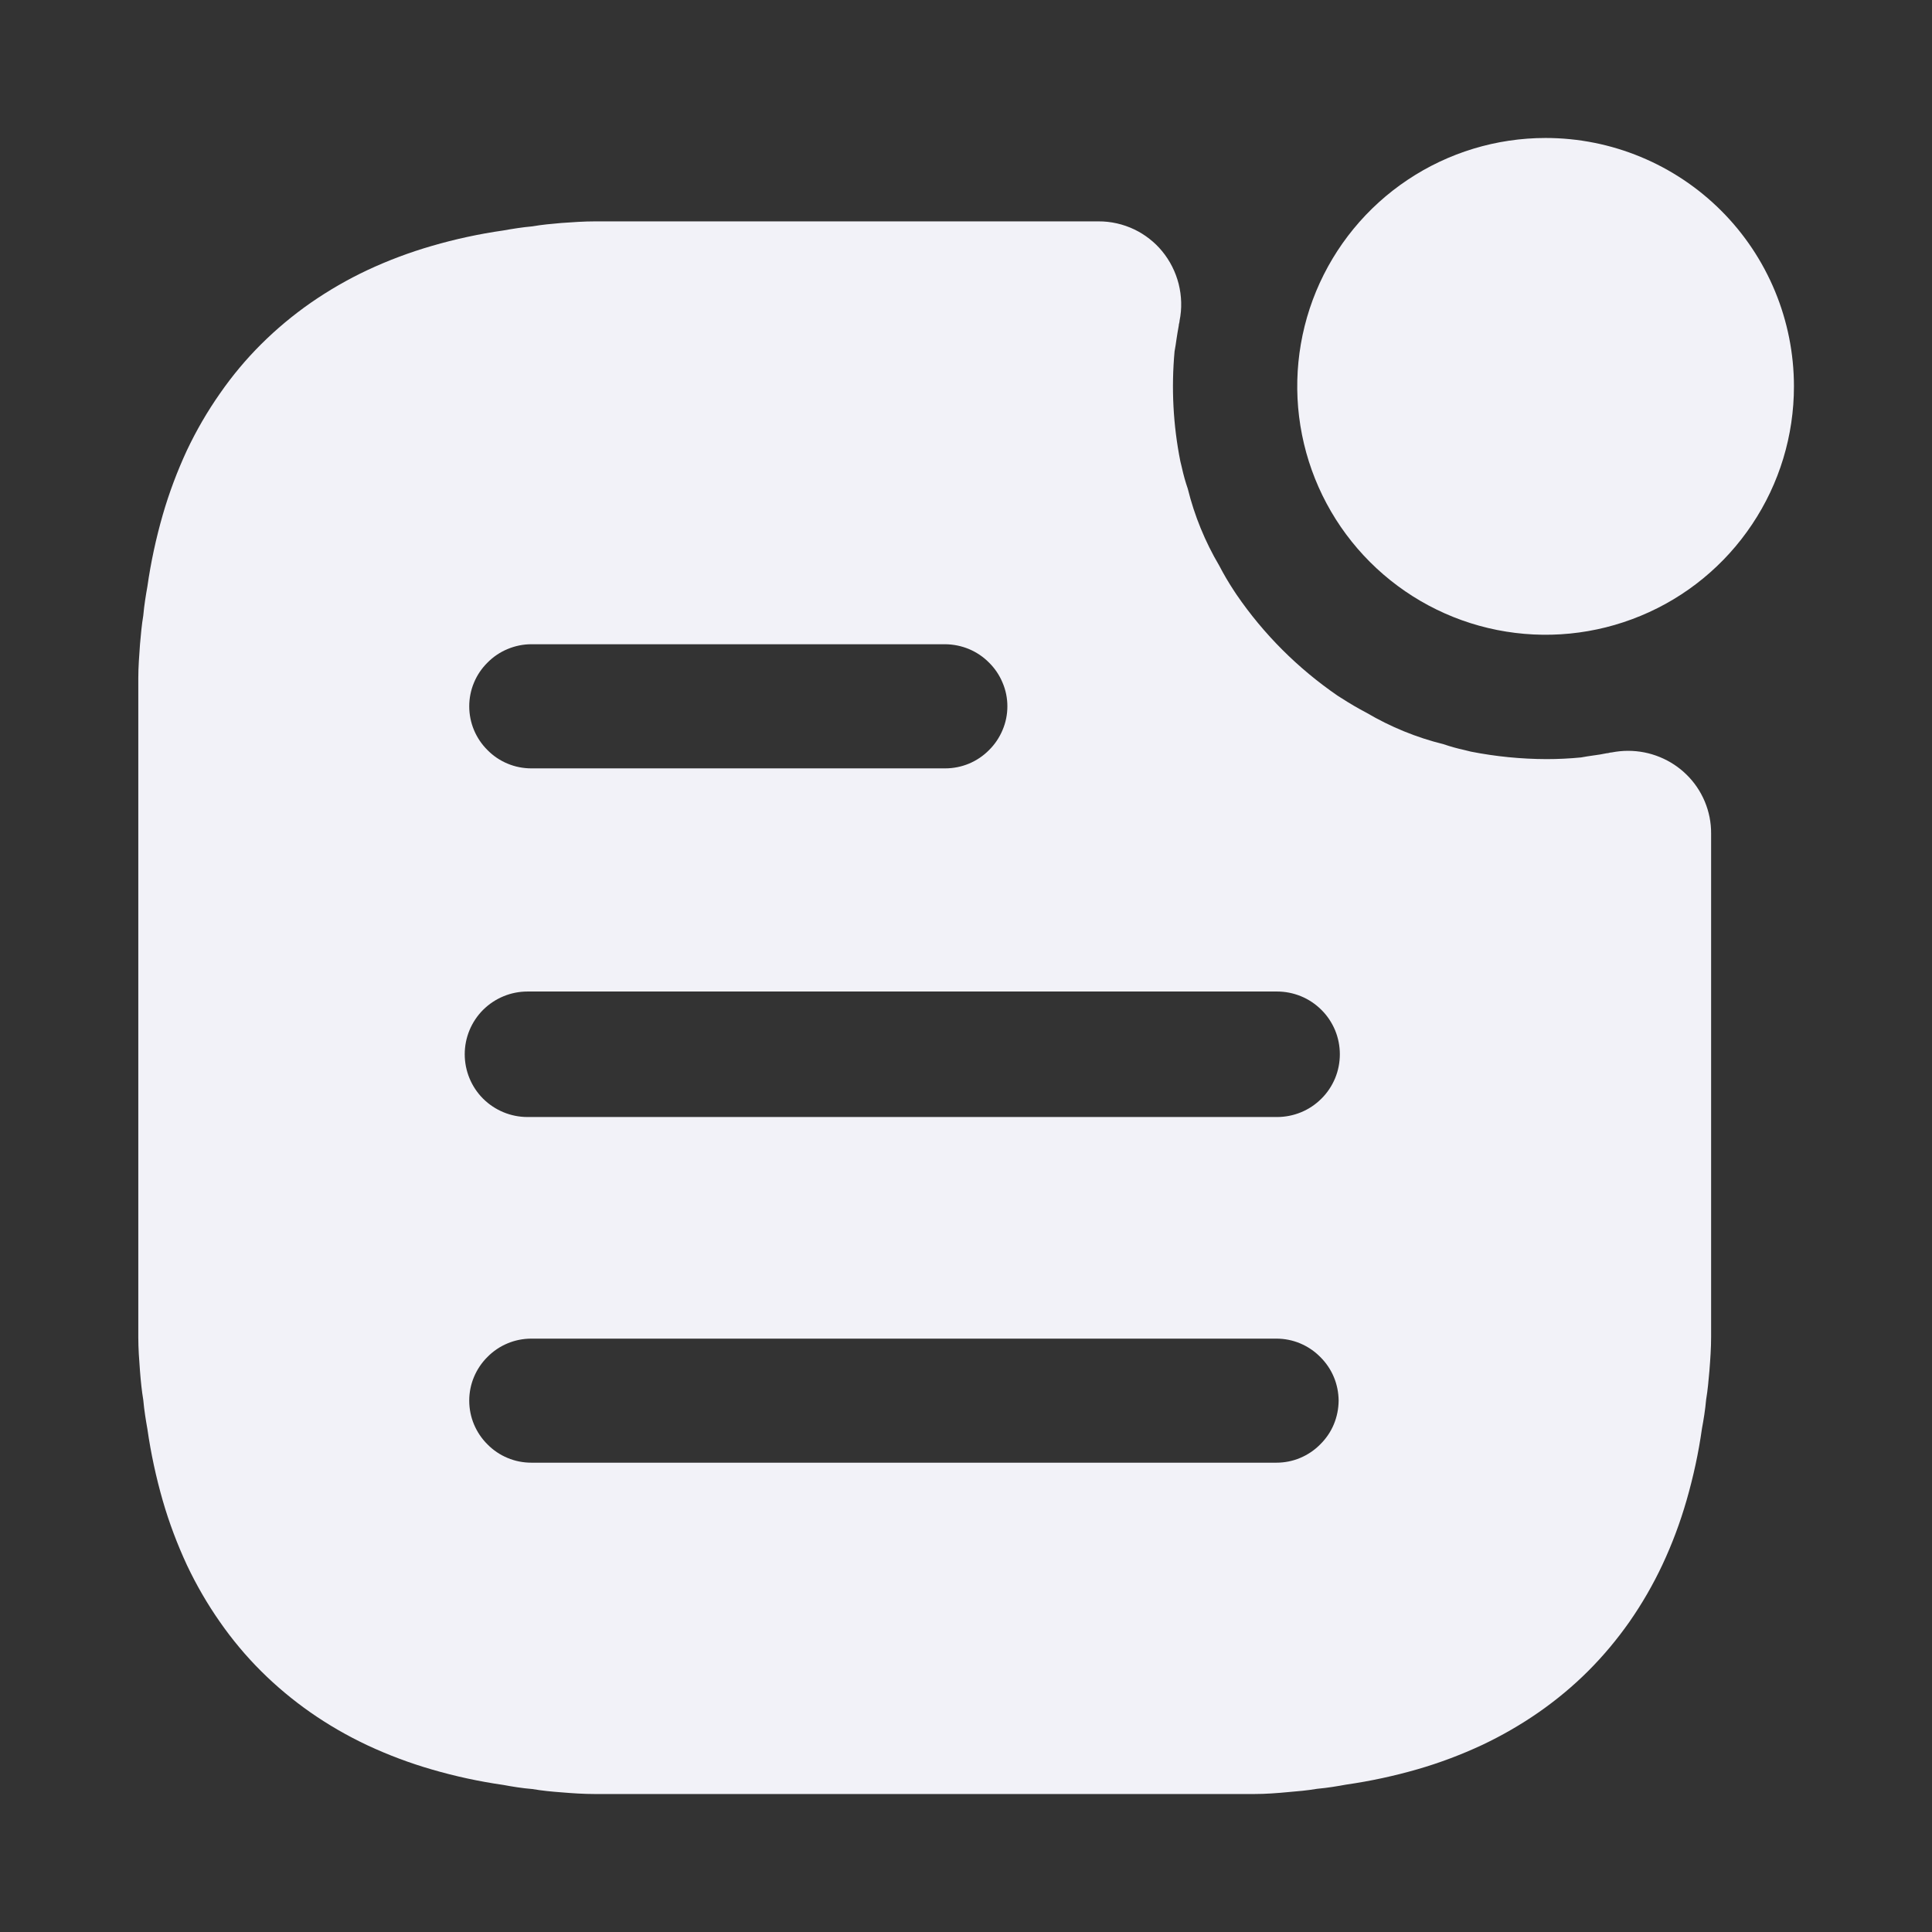 <svg width="24" height="24" viewBox="0 0 24 24" fill="none" xmlns="http://www.w3.org/2000/svg">
<rect x="0" y="0" width="24" height="24" fill="#333333" stroke="none"/>
<path d="M22.285 4.8C22.285 5.41 22.105 6.006 21.765 6.514C21.427 7.021 20.945 7.417 20.381 7.65C19.817 7.884 19.197 7.945 18.598 7.826C17.999 7.707 17.45 7.413 17.018 6.981C16.587 6.55 16.293 6 16.174 5.401C16.055 4.803 16.116 4.183 16.349 3.619C16.583 3.055 16.978 2.573 17.486 2.234C17.993 1.895 18.59 1.714 19.2 1.714C20.018 1.714 20.803 2.039 21.382 2.618C21.96 3.196 22.285 3.981 22.285 4.8Z" fill="#F2F2F8"/>
<path d="M15.579 22.286H7.392C7.248 22.286 7.104 22.276 6.972 22.265C6.852 22.256 6.736 22.245 6.612 22.224C6.486 22.214 6.359 22.193 6.252 22.173C5.952 22.13 5.655 22.066 5.364 21.981C5.091 21.902 4.824 21.802 4.565 21.681C4.318 21.565 4.082 21.429 3.858 21.273C3.639 21.12 3.434 20.949 3.245 20.761C3.056 20.573 2.885 20.368 2.733 20.15C2.576 19.926 2.439 19.689 2.322 19.442C2.202 19.183 2.101 18.916 2.022 18.642C1.938 18.35 1.874 18.052 1.831 17.752C1.812 17.644 1.791 17.518 1.78 17.392C1.76 17.272 1.749 17.157 1.739 17.032C1.728 16.89 1.718 16.751 1.718 16.612V8.425C1.718 8.284 1.729 8.145 1.739 8.005C1.75 7.88 1.76 7.765 1.78 7.645C1.791 7.519 1.812 7.392 1.831 7.285C1.874 6.984 1.938 6.687 2.022 6.395C2.101 6.121 2.202 5.853 2.322 5.594C2.439 5.347 2.576 5.111 2.733 4.887C2.885 4.668 3.056 4.463 3.245 4.275C3.434 4.087 3.639 3.916 3.858 3.763C4.082 3.608 4.318 3.471 4.565 3.355C4.824 3.234 5.091 3.134 5.364 3.055C5.655 2.97 5.952 2.906 6.252 2.863C6.359 2.844 6.486 2.823 6.612 2.812C6.732 2.791 6.847 2.781 6.972 2.77C7.113 2.76 7.252 2.75 7.392 2.75H13.645C13.8 2.749 13.953 2.784 14.093 2.851C14.159 2.883 14.222 2.922 14.28 2.968C14.338 3.013 14.39 3.064 14.436 3.12C14.534 3.239 14.604 3.378 14.642 3.528C14.679 3.677 14.684 3.833 14.653 3.984C14.653 3.994 14.651 4.005 14.648 4.015C14.645 4.025 14.643 4.035 14.643 4.045C14.632 4.101 14.624 4.156 14.615 4.213C14.608 4.262 14.601 4.312 14.591 4.364C14.549 4.821 14.573 5.282 14.663 5.732C14.671 5.761 14.677 5.792 14.683 5.815C14.702 5.901 14.726 5.987 14.755 6.071C14.838 6.407 14.97 6.729 15.146 7.027C15.201 7.133 15.261 7.235 15.326 7.334L15.361 7.387C15.698 7.879 16.124 8.304 16.616 8.642L16.657 8.668L16.667 8.674C16.767 8.739 16.87 8.799 16.975 8.854C17.274 9.03 17.596 9.162 17.933 9.245C18.017 9.274 18.104 9.298 18.191 9.317L18.272 9.337C18.581 9.398 18.896 9.429 19.211 9.43C19.355 9.43 19.499 9.423 19.641 9.409C19.692 9.399 19.743 9.392 19.791 9.385C19.851 9.377 19.904 9.369 19.959 9.357C19.97 9.357 19.98 9.355 19.99 9.352C20 9.349 20.01 9.347 20.021 9.347C20.088 9.334 20.156 9.327 20.224 9.327C20.36 9.327 20.494 9.353 20.62 9.405C20.742 9.455 20.854 9.528 20.948 9.62C21.047 9.716 21.124 9.83 21.177 9.956C21.23 10.082 21.257 10.218 21.256 10.355V16.608C21.256 16.749 21.246 16.888 21.235 17.028C21.224 17.153 21.214 17.268 21.194 17.388C21.183 17.514 21.162 17.641 21.142 17.748C21.1 18.049 21.035 18.346 20.951 18.638C20.872 18.912 20.772 19.18 20.651 19.438C20.535 19.685 20.398 19.922 20.242 20.146C20.089 20.364 19.918 20.569 19.729 20.758C19.541 20.946 19.335 21.117 19.117 21.269C18.893 21.425 18.656 21.561 18.409 21.678C18.151 21.798 17.884 21.899 17.61 21.978C17.319 22.062 17.022 22.126 16.722 22.169C16.614 22.189 16.488 22.21 16.363 22.221C16.238 22.242 16.123 22.252 16.003 22.262C15.867 22.275 15.723 22.286 15.579 22.286ZM6.6 16.629C6.498 16.629 6.398 16.649 6.305 16.688C6.211 16.727 6.127 16.784 6.056 16.856C5.984 16.927 5.927 17.012 5.888 17.105C5.849 17.198 5.829 17.298 5.829 17.399C5.829 17.501 5.849 17.601 5.888 17.694C5.927 17.787 5.984 17.872 6.056 17.943C6.127 18.015 6.211 18.072 6.305 18.111C6.398 18.15 6.498 18.17 6.6 18.17H15.857C15.958 18.17 16.058 18.15 16.151 18.111C16.244 18.072 16.329 18.015 16.4 17.943C16.472 17.872 16.53 17.788 16.569 17.694C16.608 17.601 16.628 17.501 16.629 17.399C16.628 17.298 16.608 17.198 16.569 17.105C16.53 17.012 16.472 16.927 16.4 16.856C16.329 16.784 16.244 16.727 16.151 16.688C16.058 16.649 15.958 16.629 15.857 16.629H6.6ZM6.553 12.317C6.346 12.317 6.148 12.399 6.001 12.545C5.855 12.691 5.773 12.89 5.773 13.096C5.773 13.303 5.855 13.502 6.001 13.648C6.148 13.794 6.346 13.876 6.553 13.876H15.864C15.966 13.876 16.067 13.856 16.162 13.817C16.257 13.778 16.343 13.72 16.415 13.648C16.488 13.576 16.545 13.49 16.585 13.395C16.624 13.3 16.644 13.199 16.644 13.096C16.644 12.994 16.624 12.893 16.585 12.798C16.545 12.703 16.488 12.617 16.415 12.545C16.343 12.473 16.257 12.415 16.162 12.376C16.067 12.337 15.966 12.317 15.864 12.317H6.553ZM6.6 8.003C6.498 8.003 6.398 8.024 6.305 8.063C6.211 8.102 6.127 8.159 6.056 8.231C5.984 8.302 5.927 8.386 5.888 8.48C5.849 8.573 5.829 8.673 5.829 8.774C5.829 8.875 5.849 8.976 5.888 9.069C5.927 9.162 5.984 9.247 6.056 9.318C6.127 9.39 6.211 9.447 6.305 9.486C6.398 9.525 6.498 9.545 6.6 9.545H11.742C11.843 9.545 11.943 9.525 12.037 9.486C12.13 9.447 12.215 9.39 12.286 9.318C12.358 9.247 12.415 9.162 12.454 9.069C12.494 8.976 12.514 8.875 12.514 8.774C12.514 8.673 12.494 8.573 12.454 8.48C12.415 8.386 12.358 8.302 12.286 8.231C12.215 8.159 12.13 8.102 12.037 8.063C11.943 8.024 11.843 8.004 11.742 8.003H6.6Z" fill="#F2F2F8"/>
</svg>
